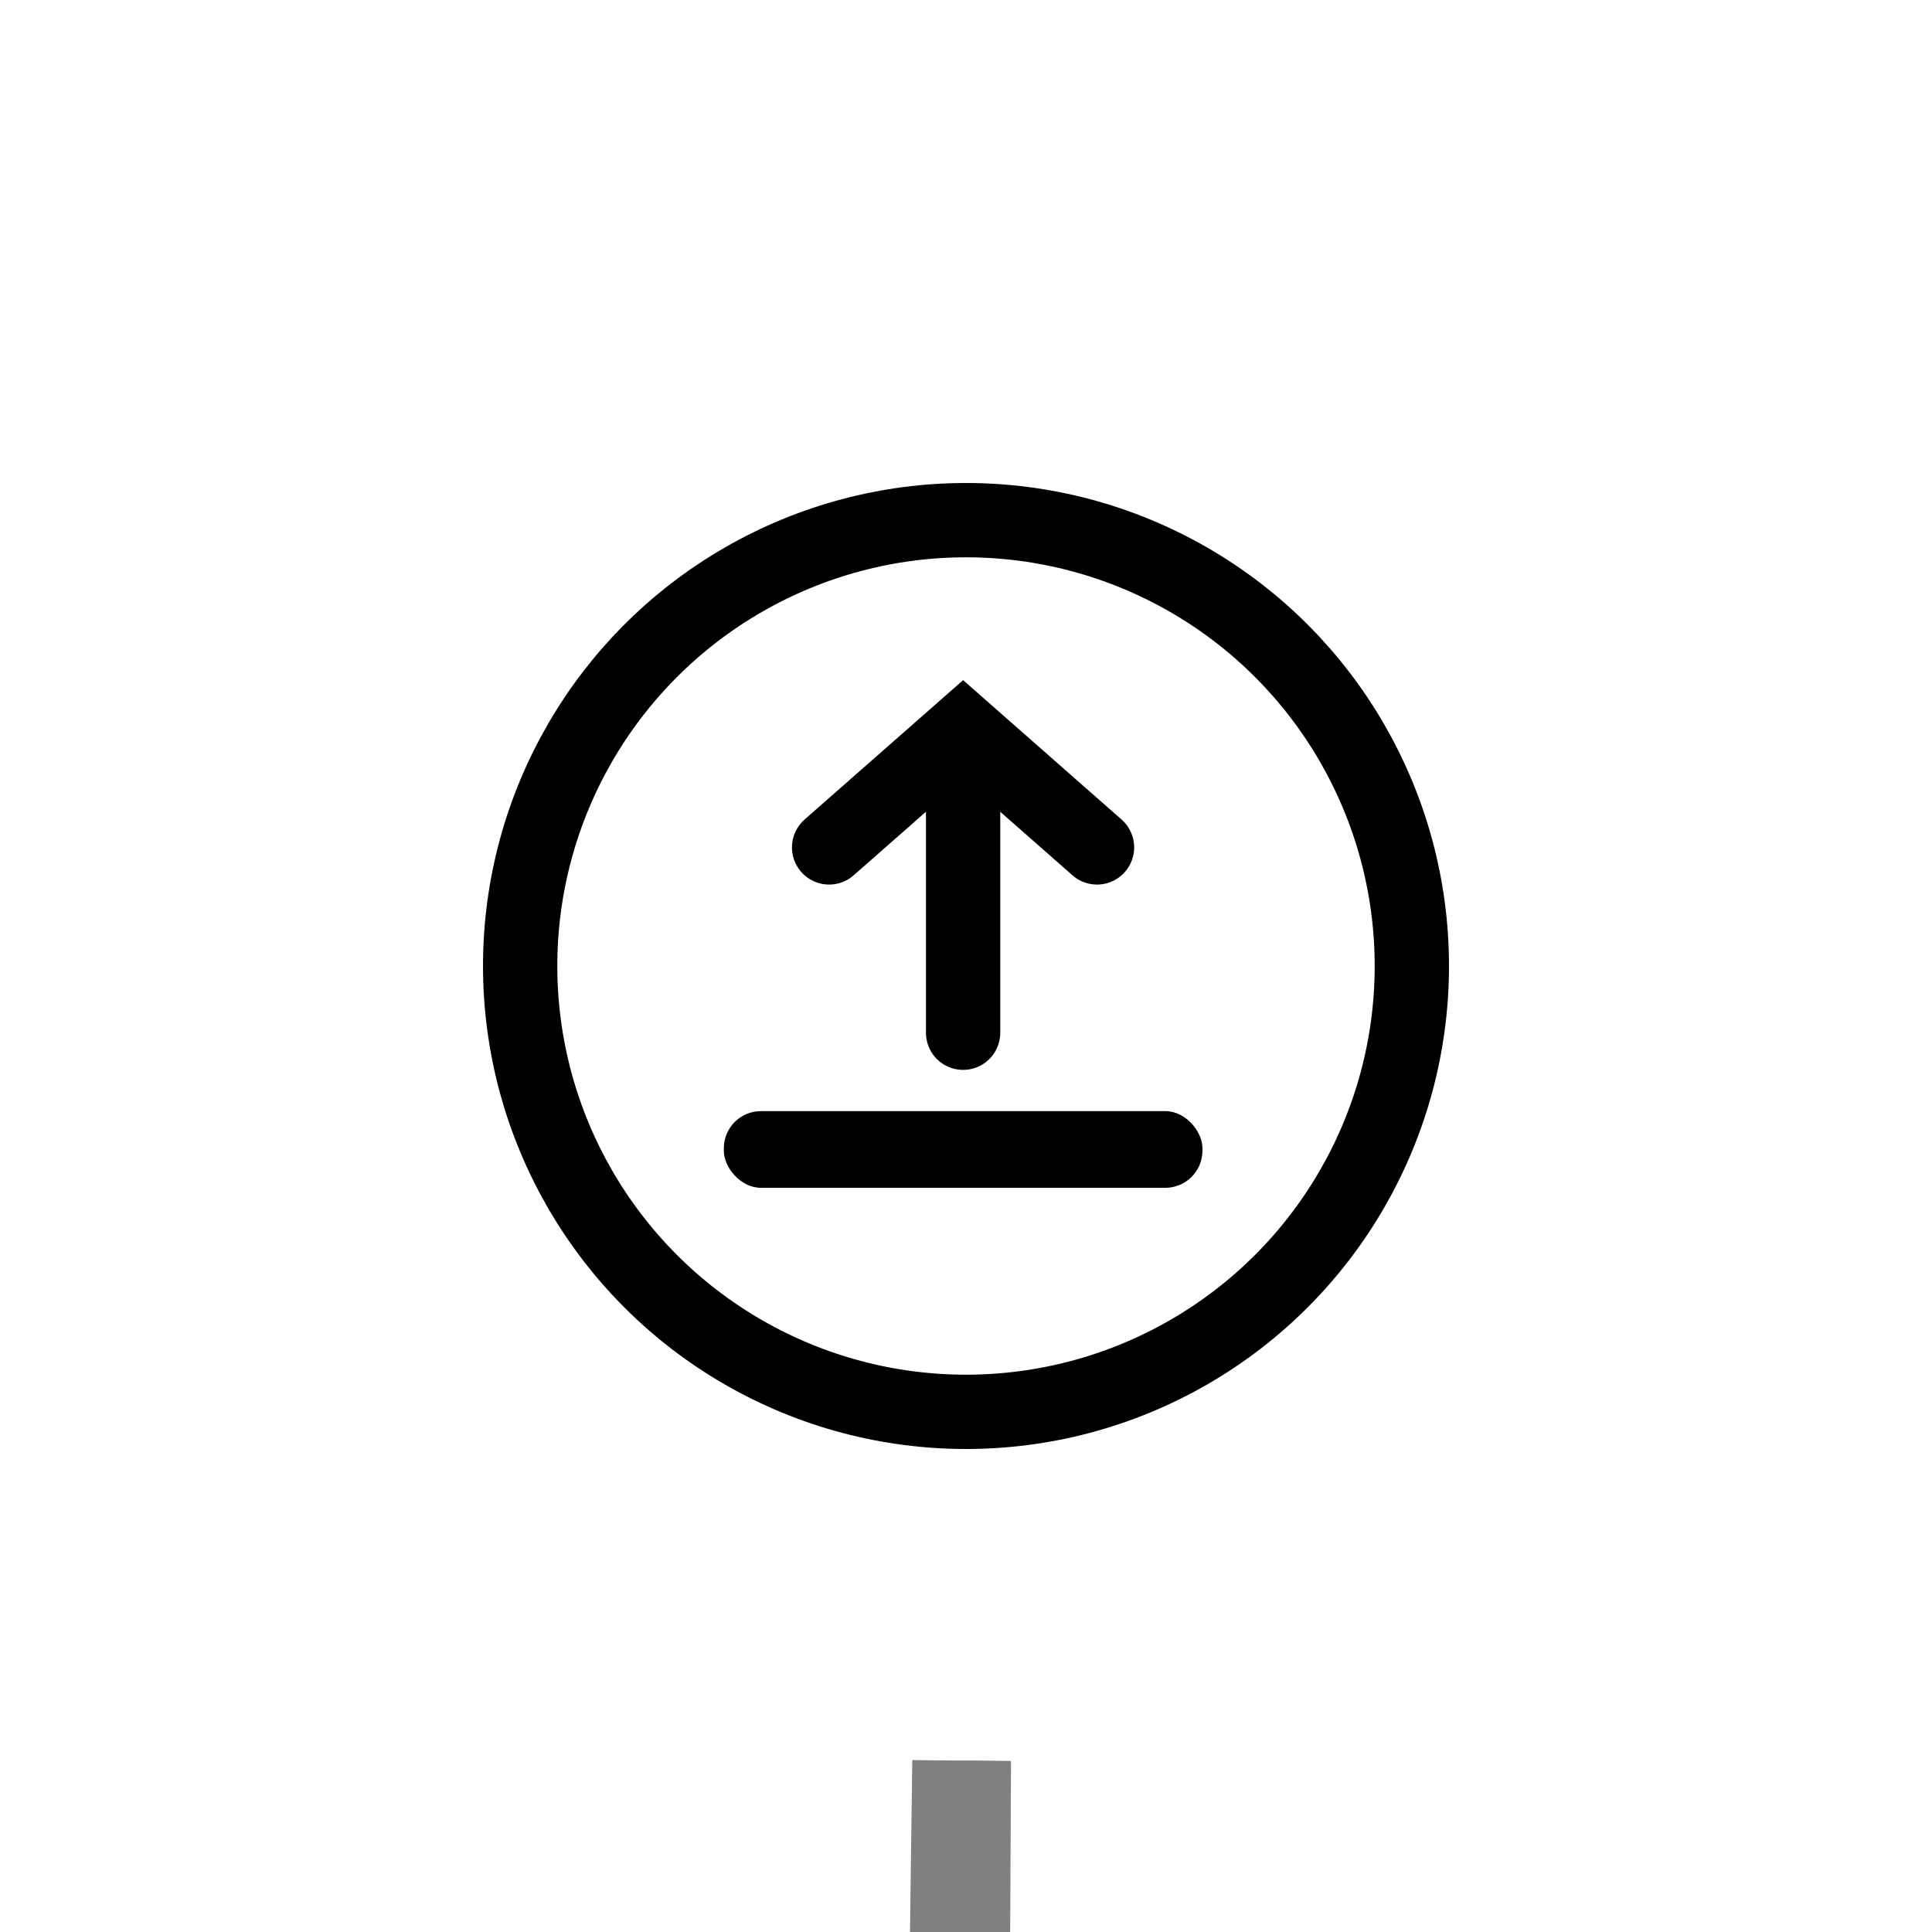 <?xml version="1.0" encoding="utf-8"?>
<svg width="26px" height="26px" viewBox="0 0 26 26" fill="none" xmlns="http://www.w3.org/2000/svg">
  <path fill-rule="evenodd" clip-rule="evenodd" d="M 12.92 26.449 C 12.547 26.449 12.245 26.288 12.245 26.088 L 12.277 23.686 C 12.86 23.692 12.547 23.692 12.92 23.692 C 13.292 23.692 12.922 23.69 13.606 23.698 L 13.594 26.088 C 13.594 26.288 13.292 26.449 12.92 26.449 Z" style="fill: rgb(128, 128, 128); stroke-miterlimit: 1;"/>
  <circle cx="13" cy="13" r="6" fill="#1E1E1E" style="fill-opacity: 0; stroke: rgb(0, 0, 0);"/>
  <rect x="9.741" y="14.953" width="6.441" height="1.032" rx="0.5" style="fill: rgb(0, 0, 0);"/>
  <path d="M 14.763 11.404 L 12.961 9.819 L 11.158 11.404" stroke-miterlimit="10" stroke-linecap="round" style="stroke: rgb(0, 0, 0);"/>
  <path d="M 12.961 13.898 L 12.961 10.273" stroke-miterlimit="10" stroke-linecap="round" style="stroke: rgb(0, 0, 0);"/>
</svg>